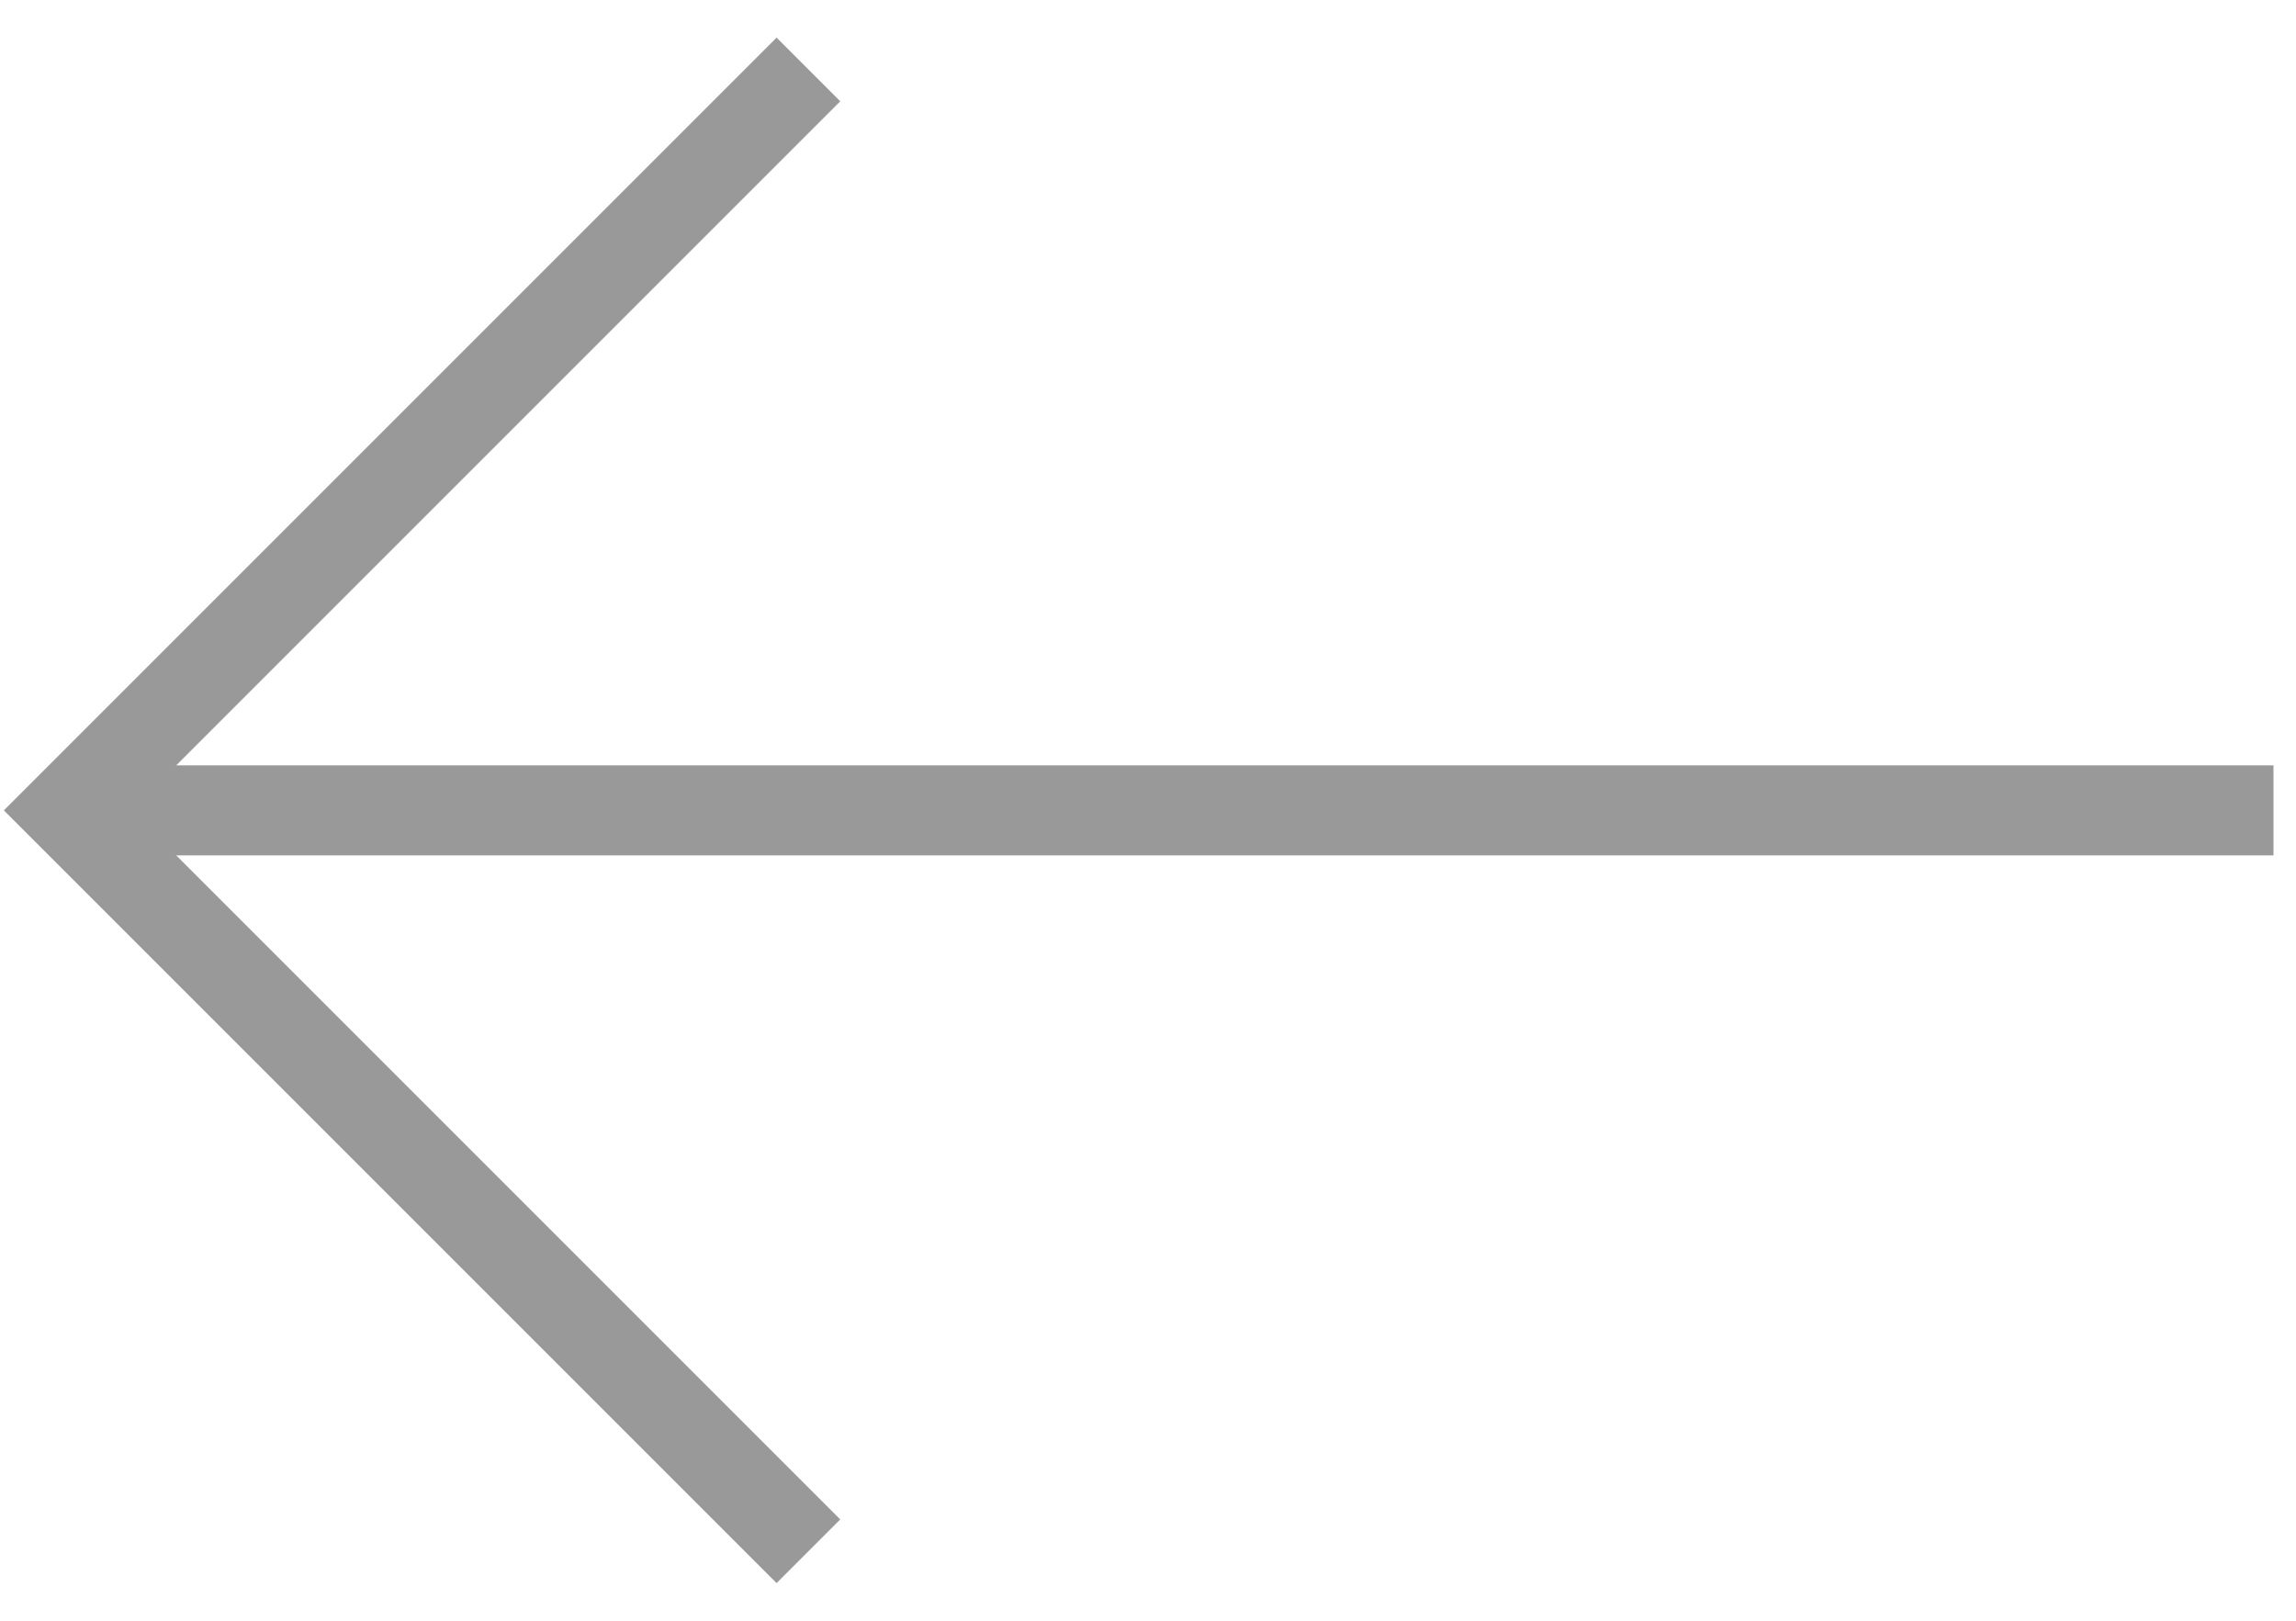 <svg width="51" height="36" viewBox="0 0 51 36" fill="none" xmlns="http://www.w3.org/2000/svg">
<path d="M50.5 18H1.5" stroke="#999999" stroke-width="2" stroke-miterlimit="10"/>
<path d="M17.25 33.75L1.5 18L17.25 2.25" stroke="#999999" stroke-width="2" stroke-miterlimit="10" stroke-linecap="square"/>
</svg>
